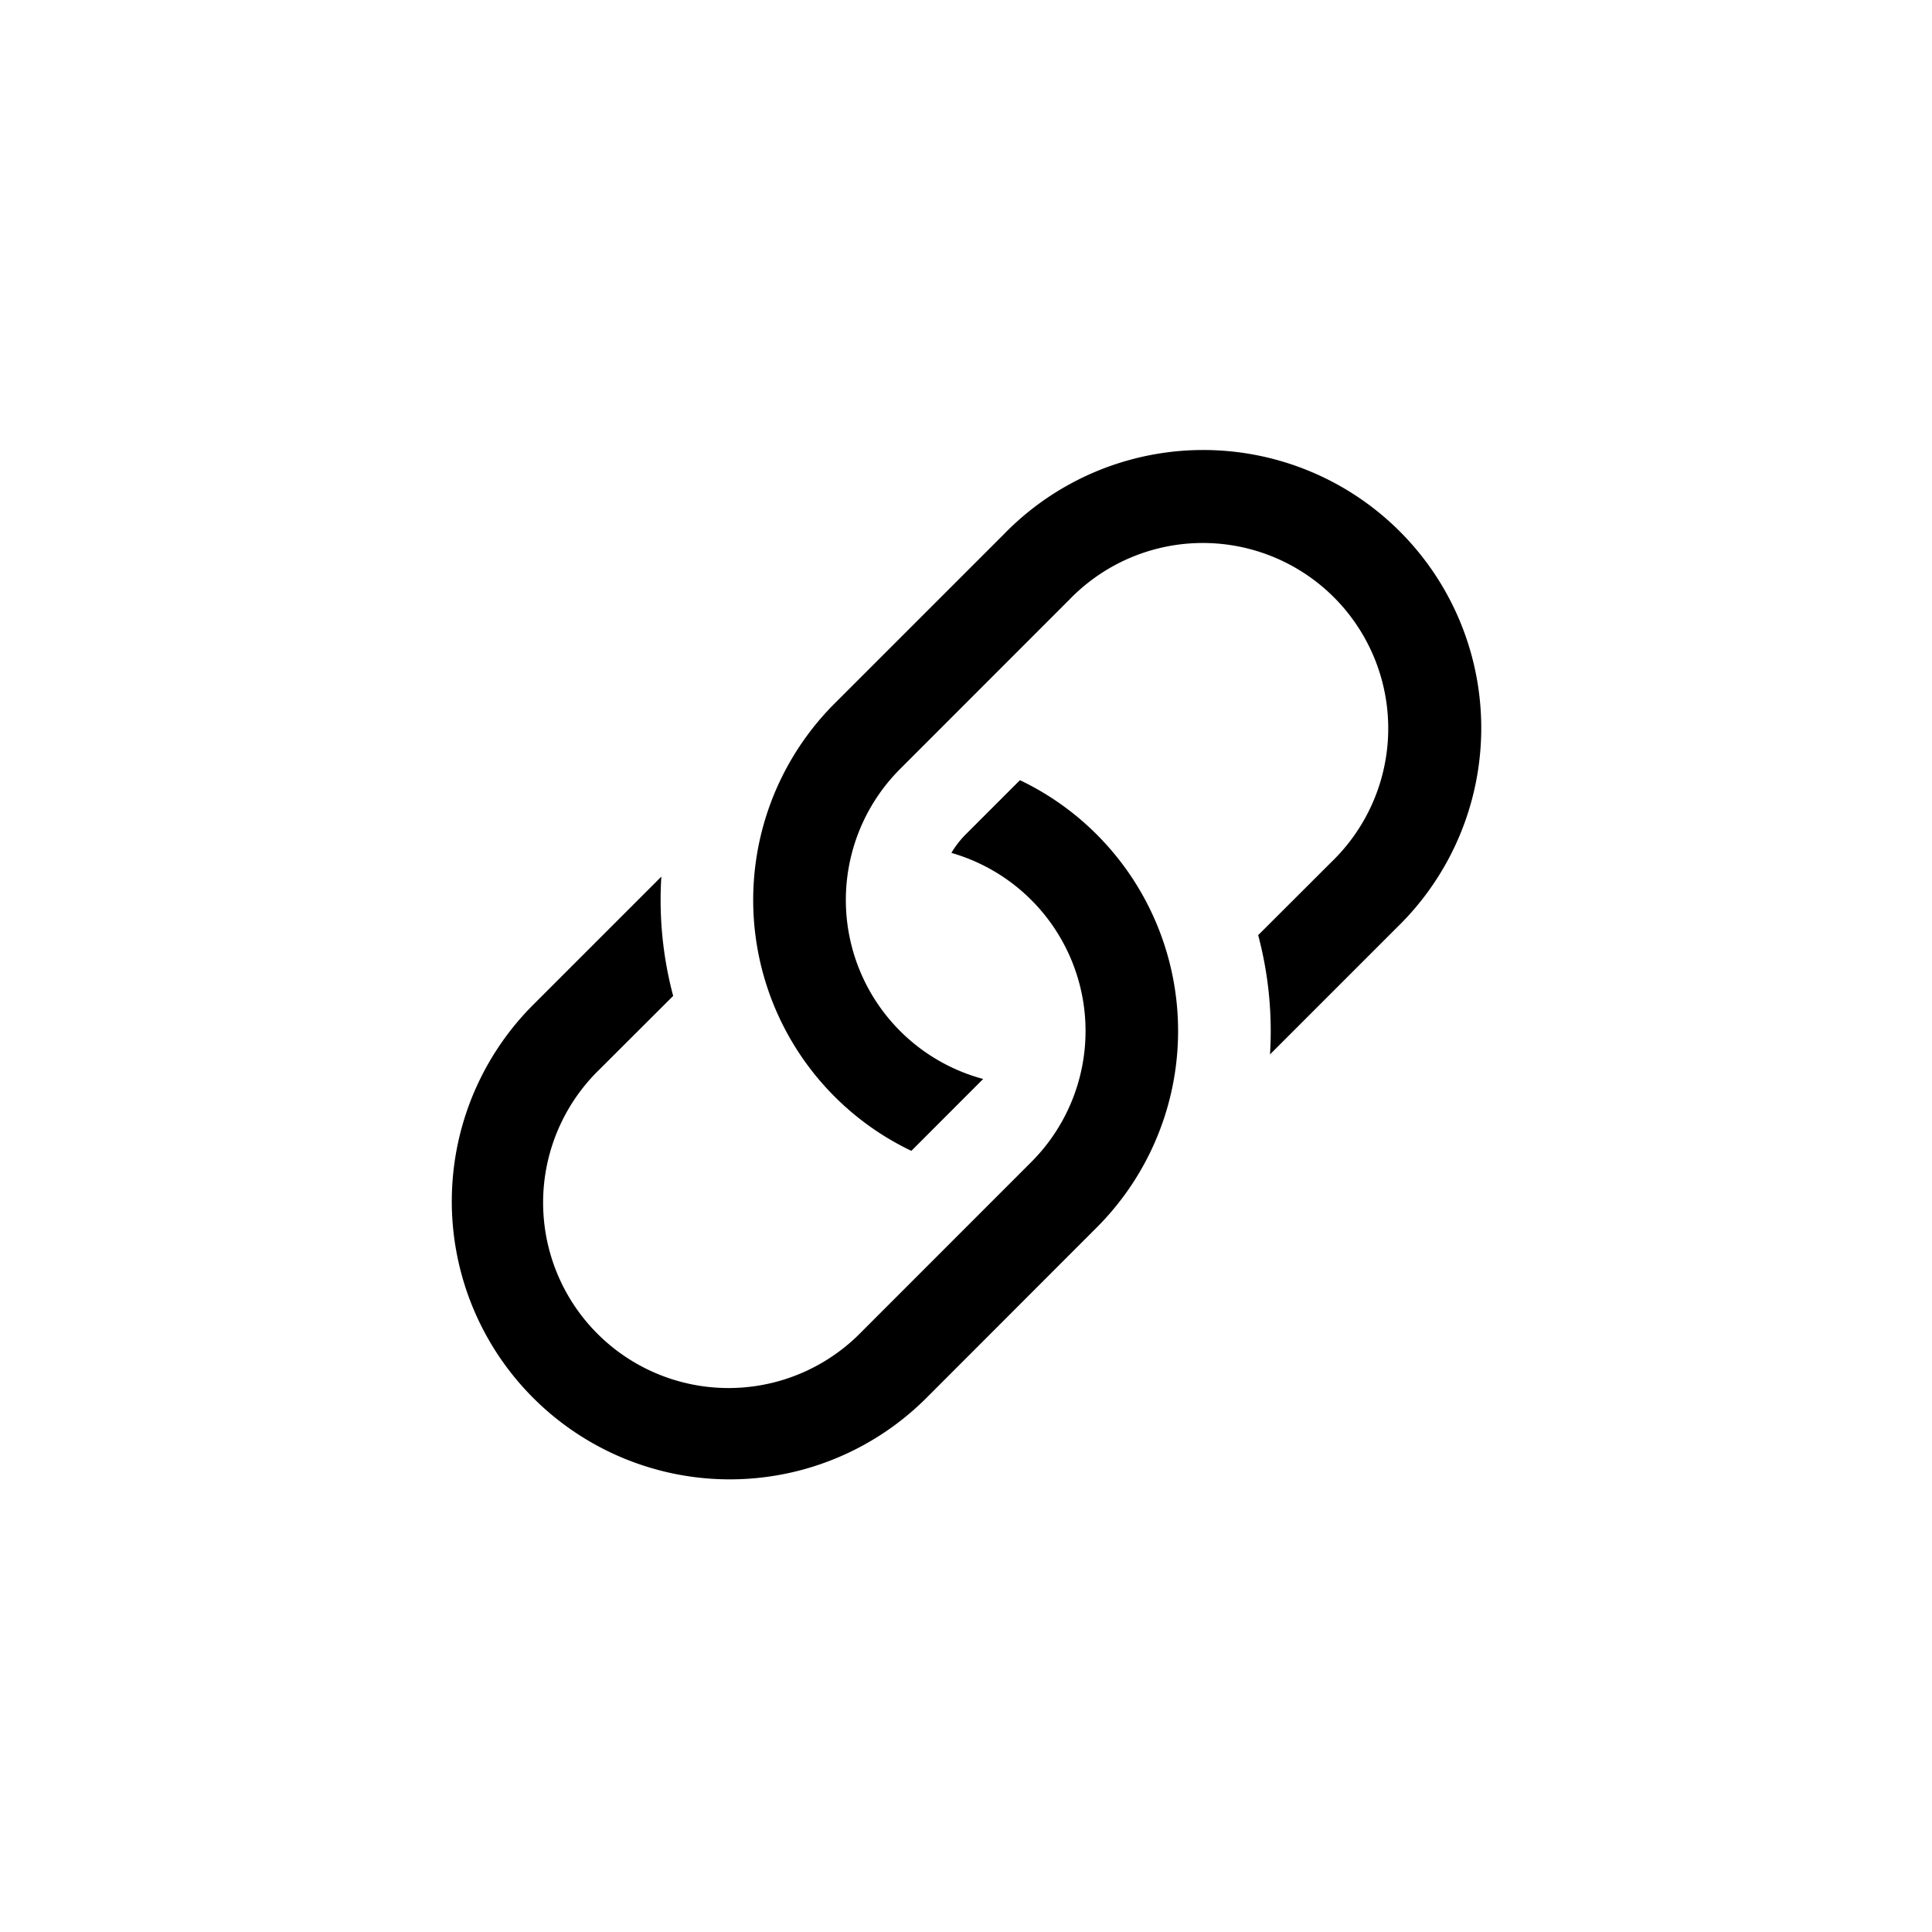 <?xml version="1.0" encoding="UTF-8" standalone="no"?>
<svg
	xmlns:inkscape="http://www.inkscape.org/namespaces/inkscape"
	xmlns:sodipodi="http://sodipodi.sourceforge.net/DTD/sodipodi-0.dtd"
	xmlns:rdf="http://www.w3.org/1999/02/22-rdf-syntax-ns#"
	xmlns:cc="http://creativecommons.org/ns#"
	xmlns:dc="http://purl.org/dc/elements/1.1/"
	width="32px"
	height="32px"
	viewBox="0 0 32 32"
	version="1.1"
	id="svg9"
	sodipodi:docname="link.svg"
	inkscape:version="1.1.1 (3bf5ae0d25, 2021-09-20)"
	xmlns="http://www.w3.org/2000/svg">
	<defs
		id="defs13"/>
	<sodipodi:namedview
		id="namedview11"
		pagecolor="#ffffff"
		bordercolor="#666666"
		borderopacity="1.0"
		inkscape:pageshadow="2"
		inkscape:pageopacity="0.0"
		inkscape:pagecheckerboard="0"
		showgrid="false"
		inkscape:zoom="4.8778749"
		inkscape:cx="8.8153142"
		inkscape:cy="24.293366"
		inkscape:window-width="1280"
		inkscape:window-height="656"
		inkscape:window-x="0"
		inkscape:window-y="0"
		inkscape:window-maximized="1"
		inkscape:current-layer="svg9"
		showguides="true"
		inkscape:guide-bbox="true">
		<sodipodi:guide
			position="24,16"
			orientation="1,0"
			id="guide995"/>
		<sodipodi:guide
			position="15.786,8.014"
			orientation="0,-1"
			id="guide997"/>
		<sodipodi:guide
			position="16.196,24.21"
			orientation="0,-1"
			id="guide999"/>
		<sodipodi:guide
			position="7.995,8.014"
			orientation="1,0"
			id="guide1003"/>
	</sodipodi:namedview>
	<!-- Generator: Sketch 52.2 (67145) - http://www.bohemiancoding.com/sketch -->
	<title
		id="title2">ico/24px/email/green copy
	</title>
	<desc
		id="desc4">Created with Sketch.
	</desc>
	<g
		id="g1087"
		transform="matrix(1.065,0,0,1.065,-1.023,-1.023)">
		<path
			d="m 11.244,14.596 -1.977,1.977 a 4.324,4.324 0 1 0 6.115,6.115 l 2.634,-2.636 a 4.323,4.323 0 0 0 -1.193,-6.958 l -0.844,0.844 a 1.444,1.444 0 0 0 -0.222,0.287 2.882,2.882 0 0 1 1.241,4.809 l -2.633,2.634 a 2.884,2.884 0 1 1 -4.078,-4.078 l 1.143,-1.141 a 5.79,5.79 0 0 1 -0.184,-1.855 z"
			id="path2-3"
			style="stroke-width:1.441"/>
		<path
			d="m 13.941,11.901 a 4.323,4.323 0 0 0 1.193,6.958 l 1.117,-1.118 a 2.882,2.882 0 0 1 -1.291,-4.822 l 2.633,-2.634 a 2.884,2.884 0 1 1 4.078,4.078 l -1.143,1.141 c 0.161,0.605 0.223,1.232 0.184,1.855 l 1.977,-1.977 A 4.324,4.324 0 1 0 16.575,9.267 Z"
			id="path4"
			style="stroke-width:1.441"/>
	</g>
</svg>
